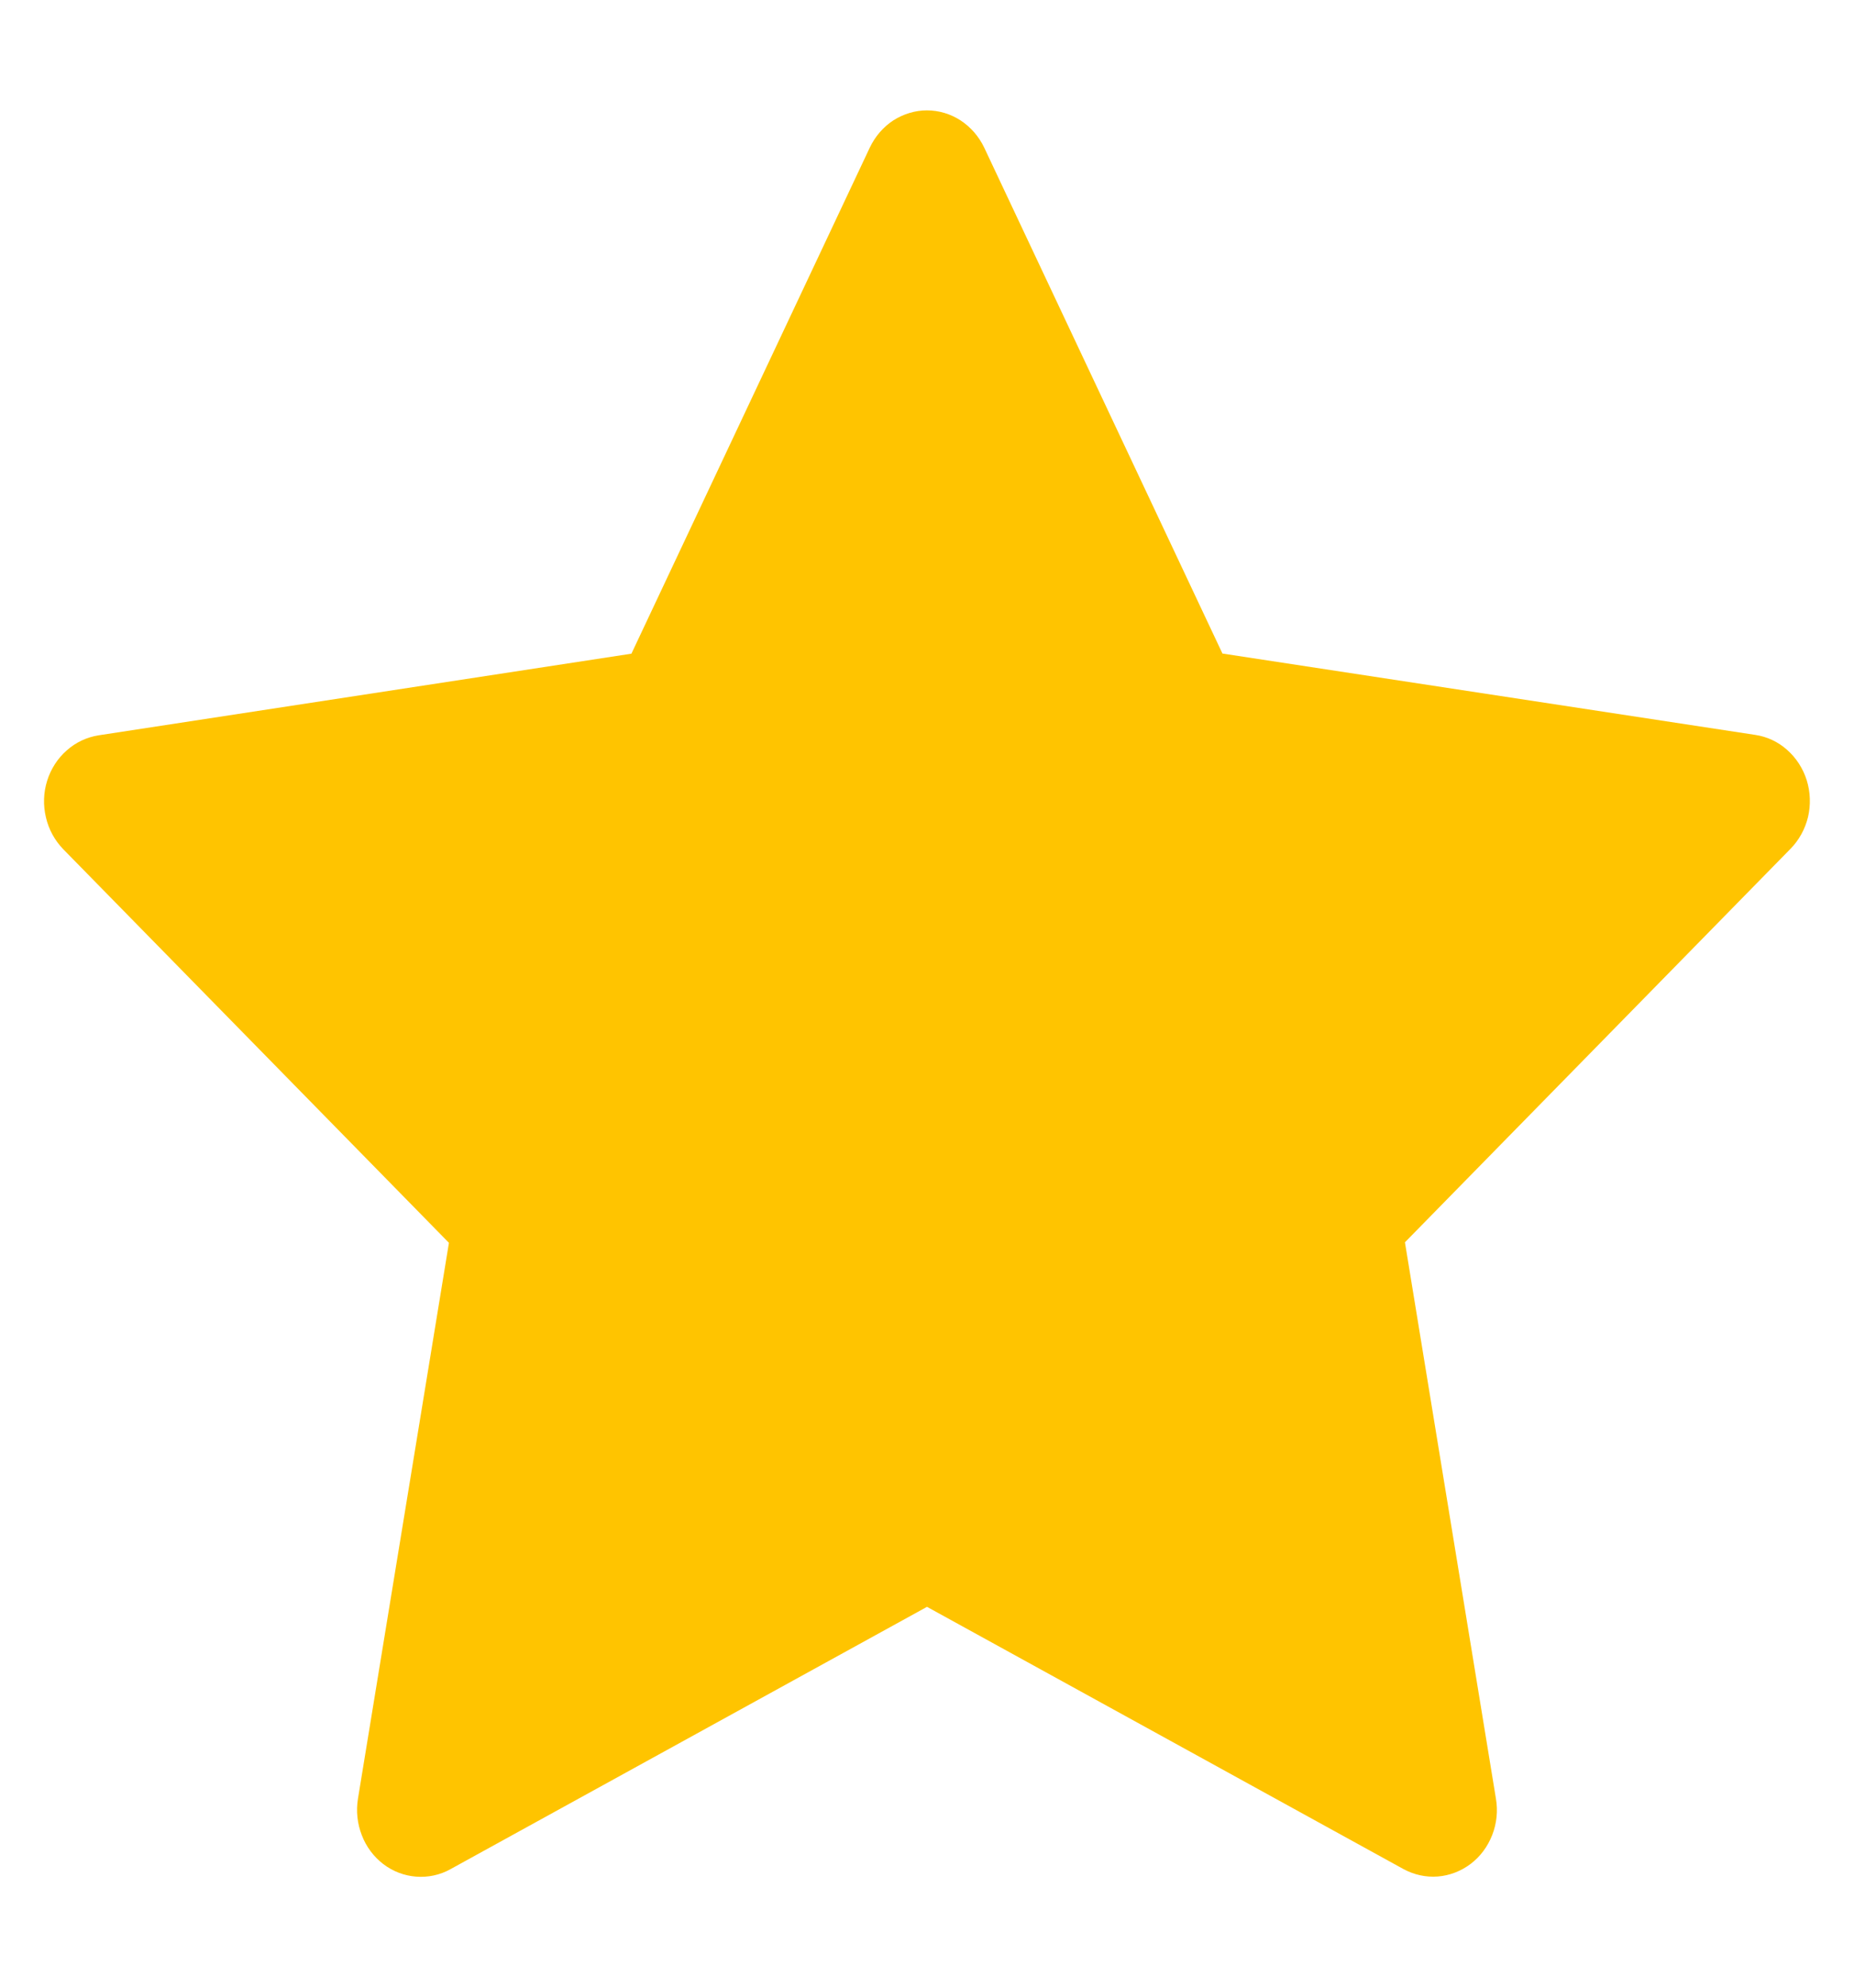 <svg width="14" height="15" viewBox="0 0 14 15" fill="none" xmlns="http://www.w3.org/2000/svg">
<g clip-path="url(#clip0_2011_3482)">
<path d="M7.432 1.114L9.231 4.932L13.255 5.546C13.343 5.559 13.427 5.598 13.495 5.659C13.564 5.72 13.615 5.799 13.643 5.888C13.671 5.978 13.674 6.074 13.653 6.165C13.631 6.256 13.585 6.34 13.521 6.405L10.609 9.375L11.296 13.573C11.312 13.666 11.302 13.761 11.268 13.848C11.234 13.935 11.178 14.011 11.105 14.066C11.032 14.121 10.946 14.154 10.857 14.161C10.767 14.168 10.678 14.148 10.598 14.105L7 12.126L3.401 14.106C3.322 14.15 3.232 14.169 3.142 14.162C3.053 14.155 2.967 14.123 2.894 14.067C2.822 14.012 2.765 13.936 2.732 13.849C2.698 13.762 2.688 13.667 2.703 13.574L3.39 9.379L0.478 6.409C0.414 6.343 0.368 6.26 0.347 6.169C0.325 6.077 0.328 5.982 0.356 5.892C0.384 5.803 0.435 5.723 0.504 5.663C0.572 5.602 0.656 5.563 0.745 5.549L4.768 4.933L6.568 1.114C6.608 1.03 6.669 0.959 6.745 0.909C6.822 0.86 6.91 0.833 6.999 0.833C7.089 0.833 7.177 0.859 7.254 0.909C7.33 0.959 7.392 1.03 7.432 1.114Z" fill="#FFC400"/>
</g>
<defs>
<clipPath id="clip0_2011_3482">
<rect width="13.334" height="13.331" fill="white" transform="translate(0.333 0.833)"/>
</clipPath>
</defs>
</svg>
